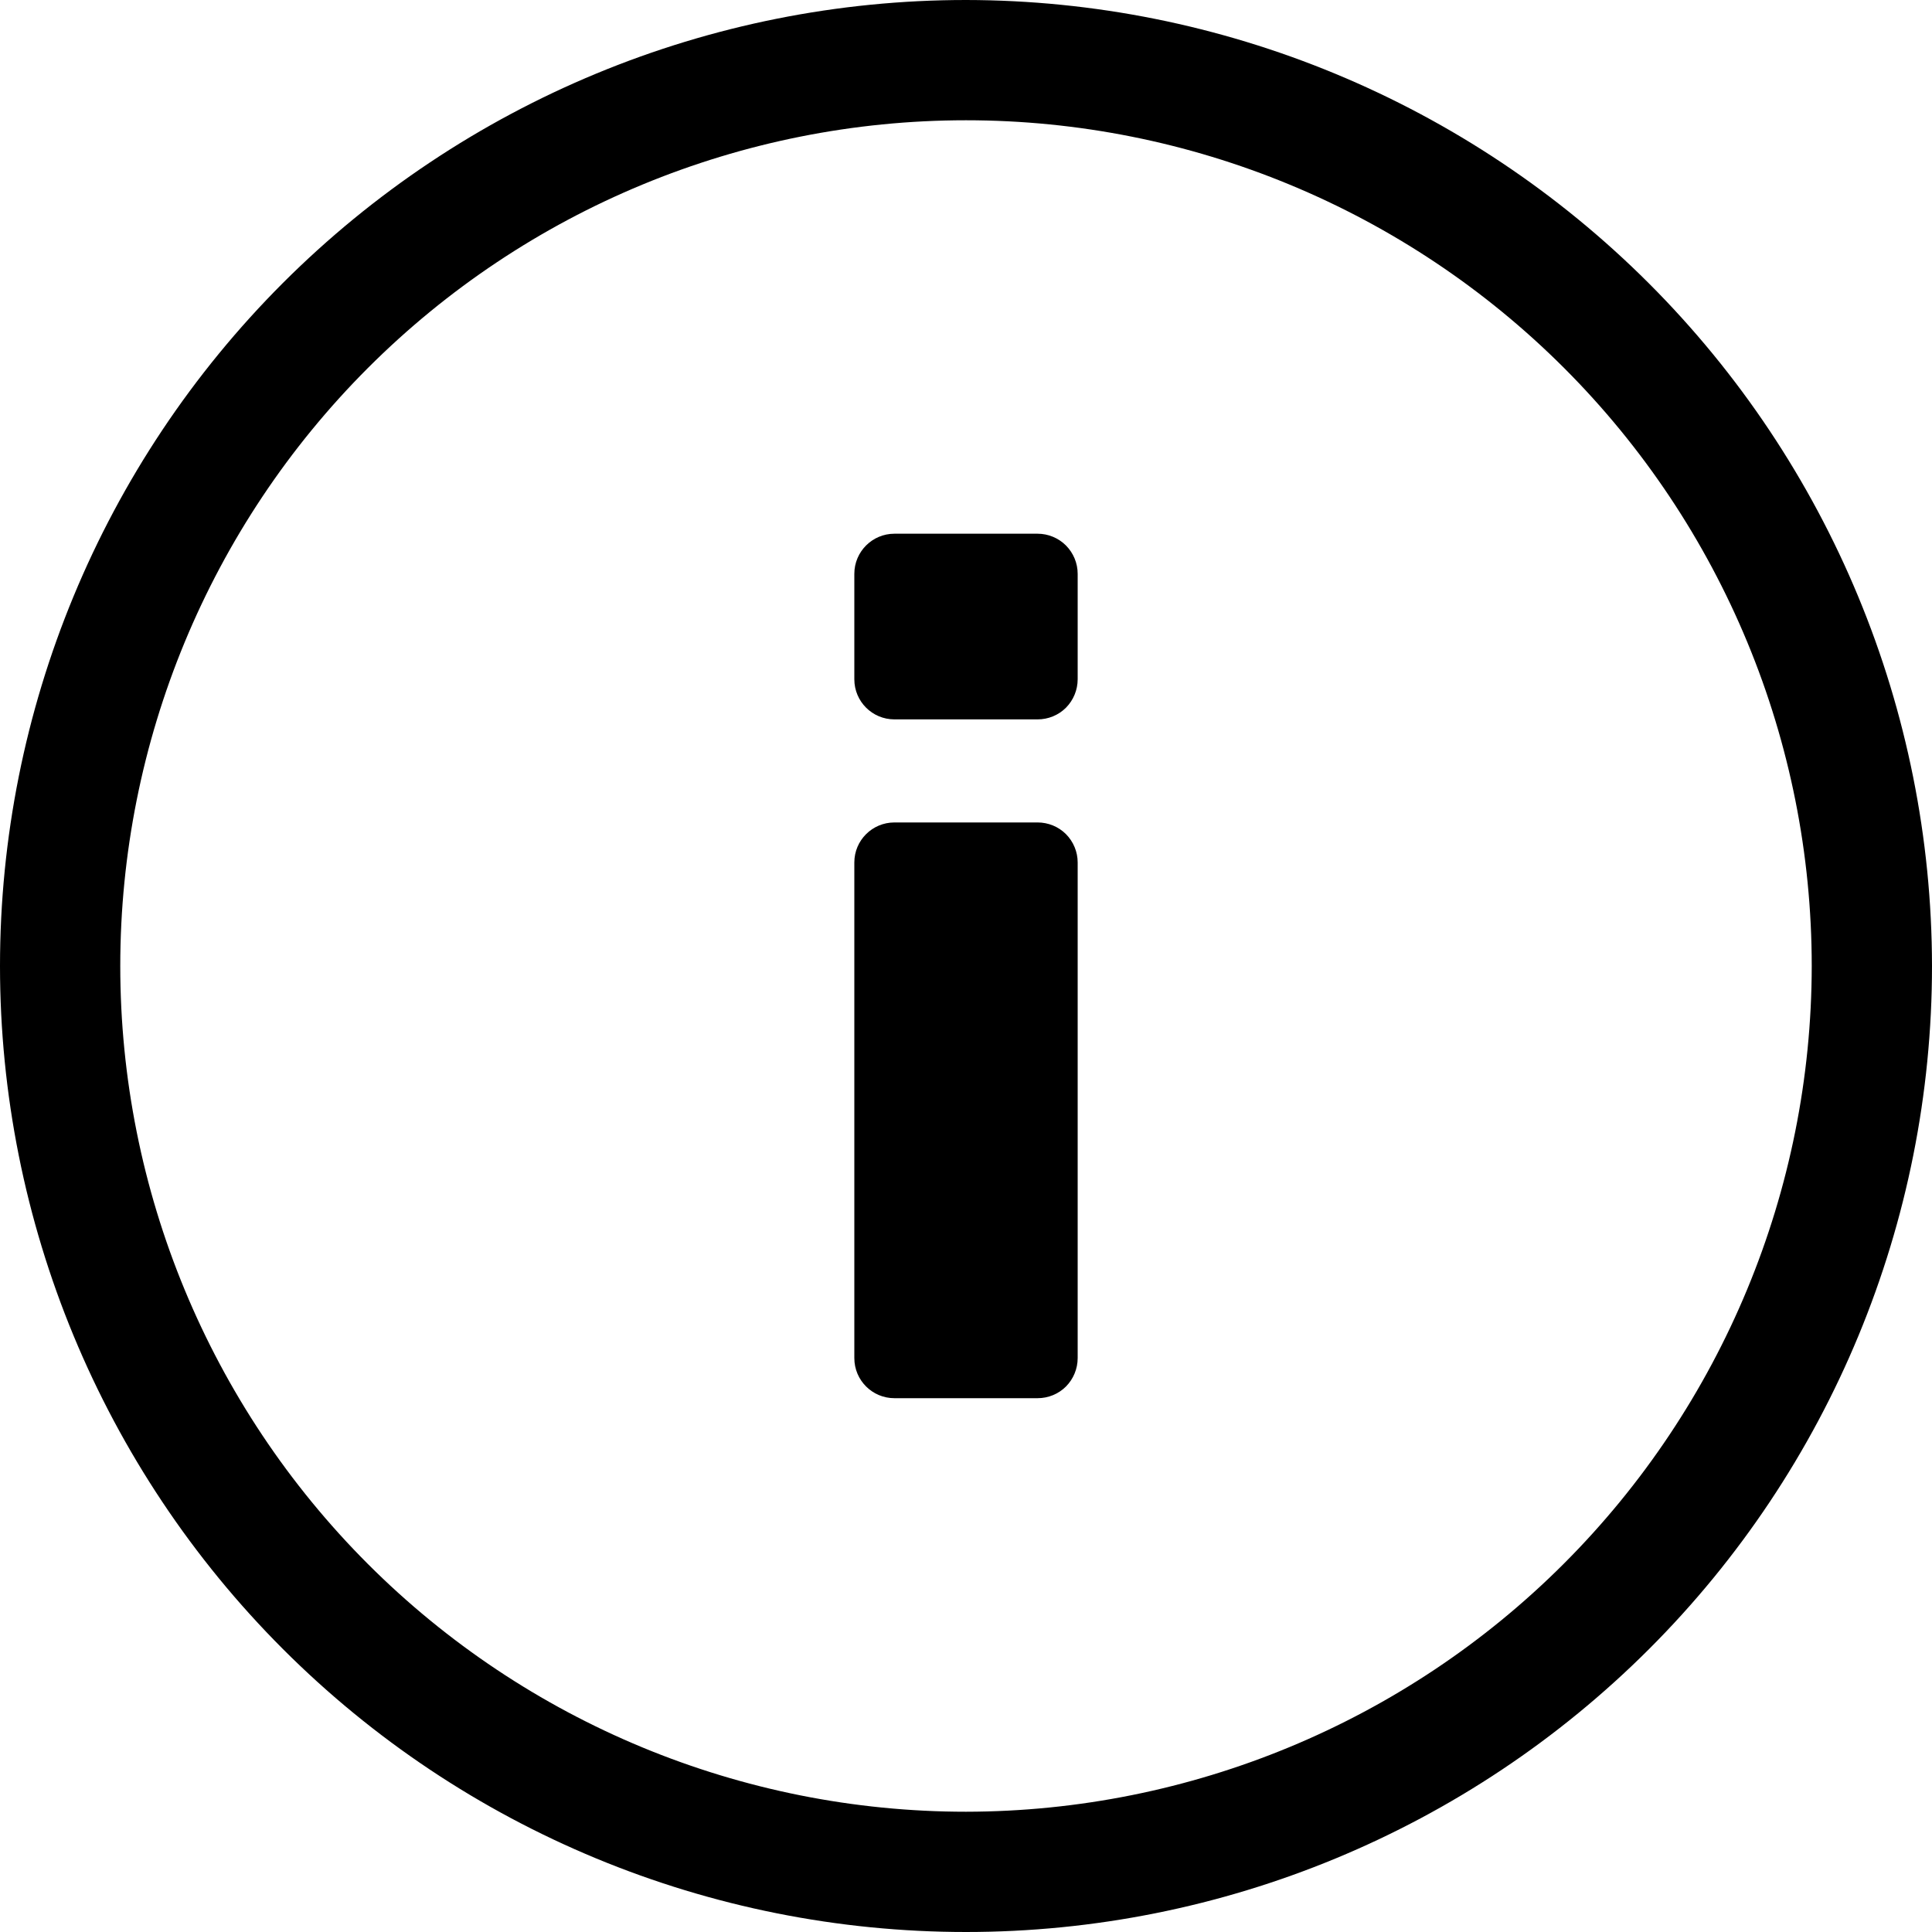 <svg width="20" height="20" viewBox="0 0 20 20" fill="currentColor" xmlns="http://www.w3.org/2000/svg">
<path d="M10 0C7.348 0 4.805 1.054 2.929 2.929C1.054 4.804 0 7.348 0 10C0 12.652 1.054 15.195 2.929 17.071C4.804 18.947 7.348 20 10 20C12.652 20 15.195 18.946 17.071 17.071C18.947 15.196 20 12.652 20 10C19.997 7.349 18.943 4.807 17.068 2.932C15.193 1.058 12.651 0.003 10 0L10 0ZM10 18.755C7.678 18.755 5.451 17.833 3.809 16.191C2.167 14.549 1.245 12.322 1.245 10C1.245 7.678 2.167 5.451 3.809 3.809C5.451 2.167 7.678 1.245 10 1.245C12.322 1.245 14.549 2.167 16.191 3.809C17.833 5.451 18.755 7.678 18.755 10C18.753 12.321 17.829 14.547 16.188 16.188C14.547 17.829 12.321 18.752 10 18.755L10 18.755ZM11.156 8.929V14.059C11.156 14.169 11.112 14.275 11.035 14.353C10.957 14.431 10.851 14.474 10.741 14.474H9.259C9.03 14.474 8.844 14.289 8.844 14.059V8.928C8.844 8.699 9.03 8.514 9.259 8.514H10.741C10.851 8.514 10.957 8.557 11.035 8.635C11.112 8.713 11.156 8.818 11.156 8.928V8.929ZM11.156 5.942V7.032C11.156 7.142 11.112 7.248 11.035 7.326C10.957 7.404 10.851 7.447 10.741 7.447H9.259C9.03 7.447 8.844 7.262 8.844 7.032V5.94C8.844 5.711 9.03 5.525 9.259 5.525H10.741C10.851 5.525 10.957 5.569 11.035 5.647C11.112 5.725 11.156 5.83 11.156 5.94V5.942Z" fill="currentColor"/>
</svg>
